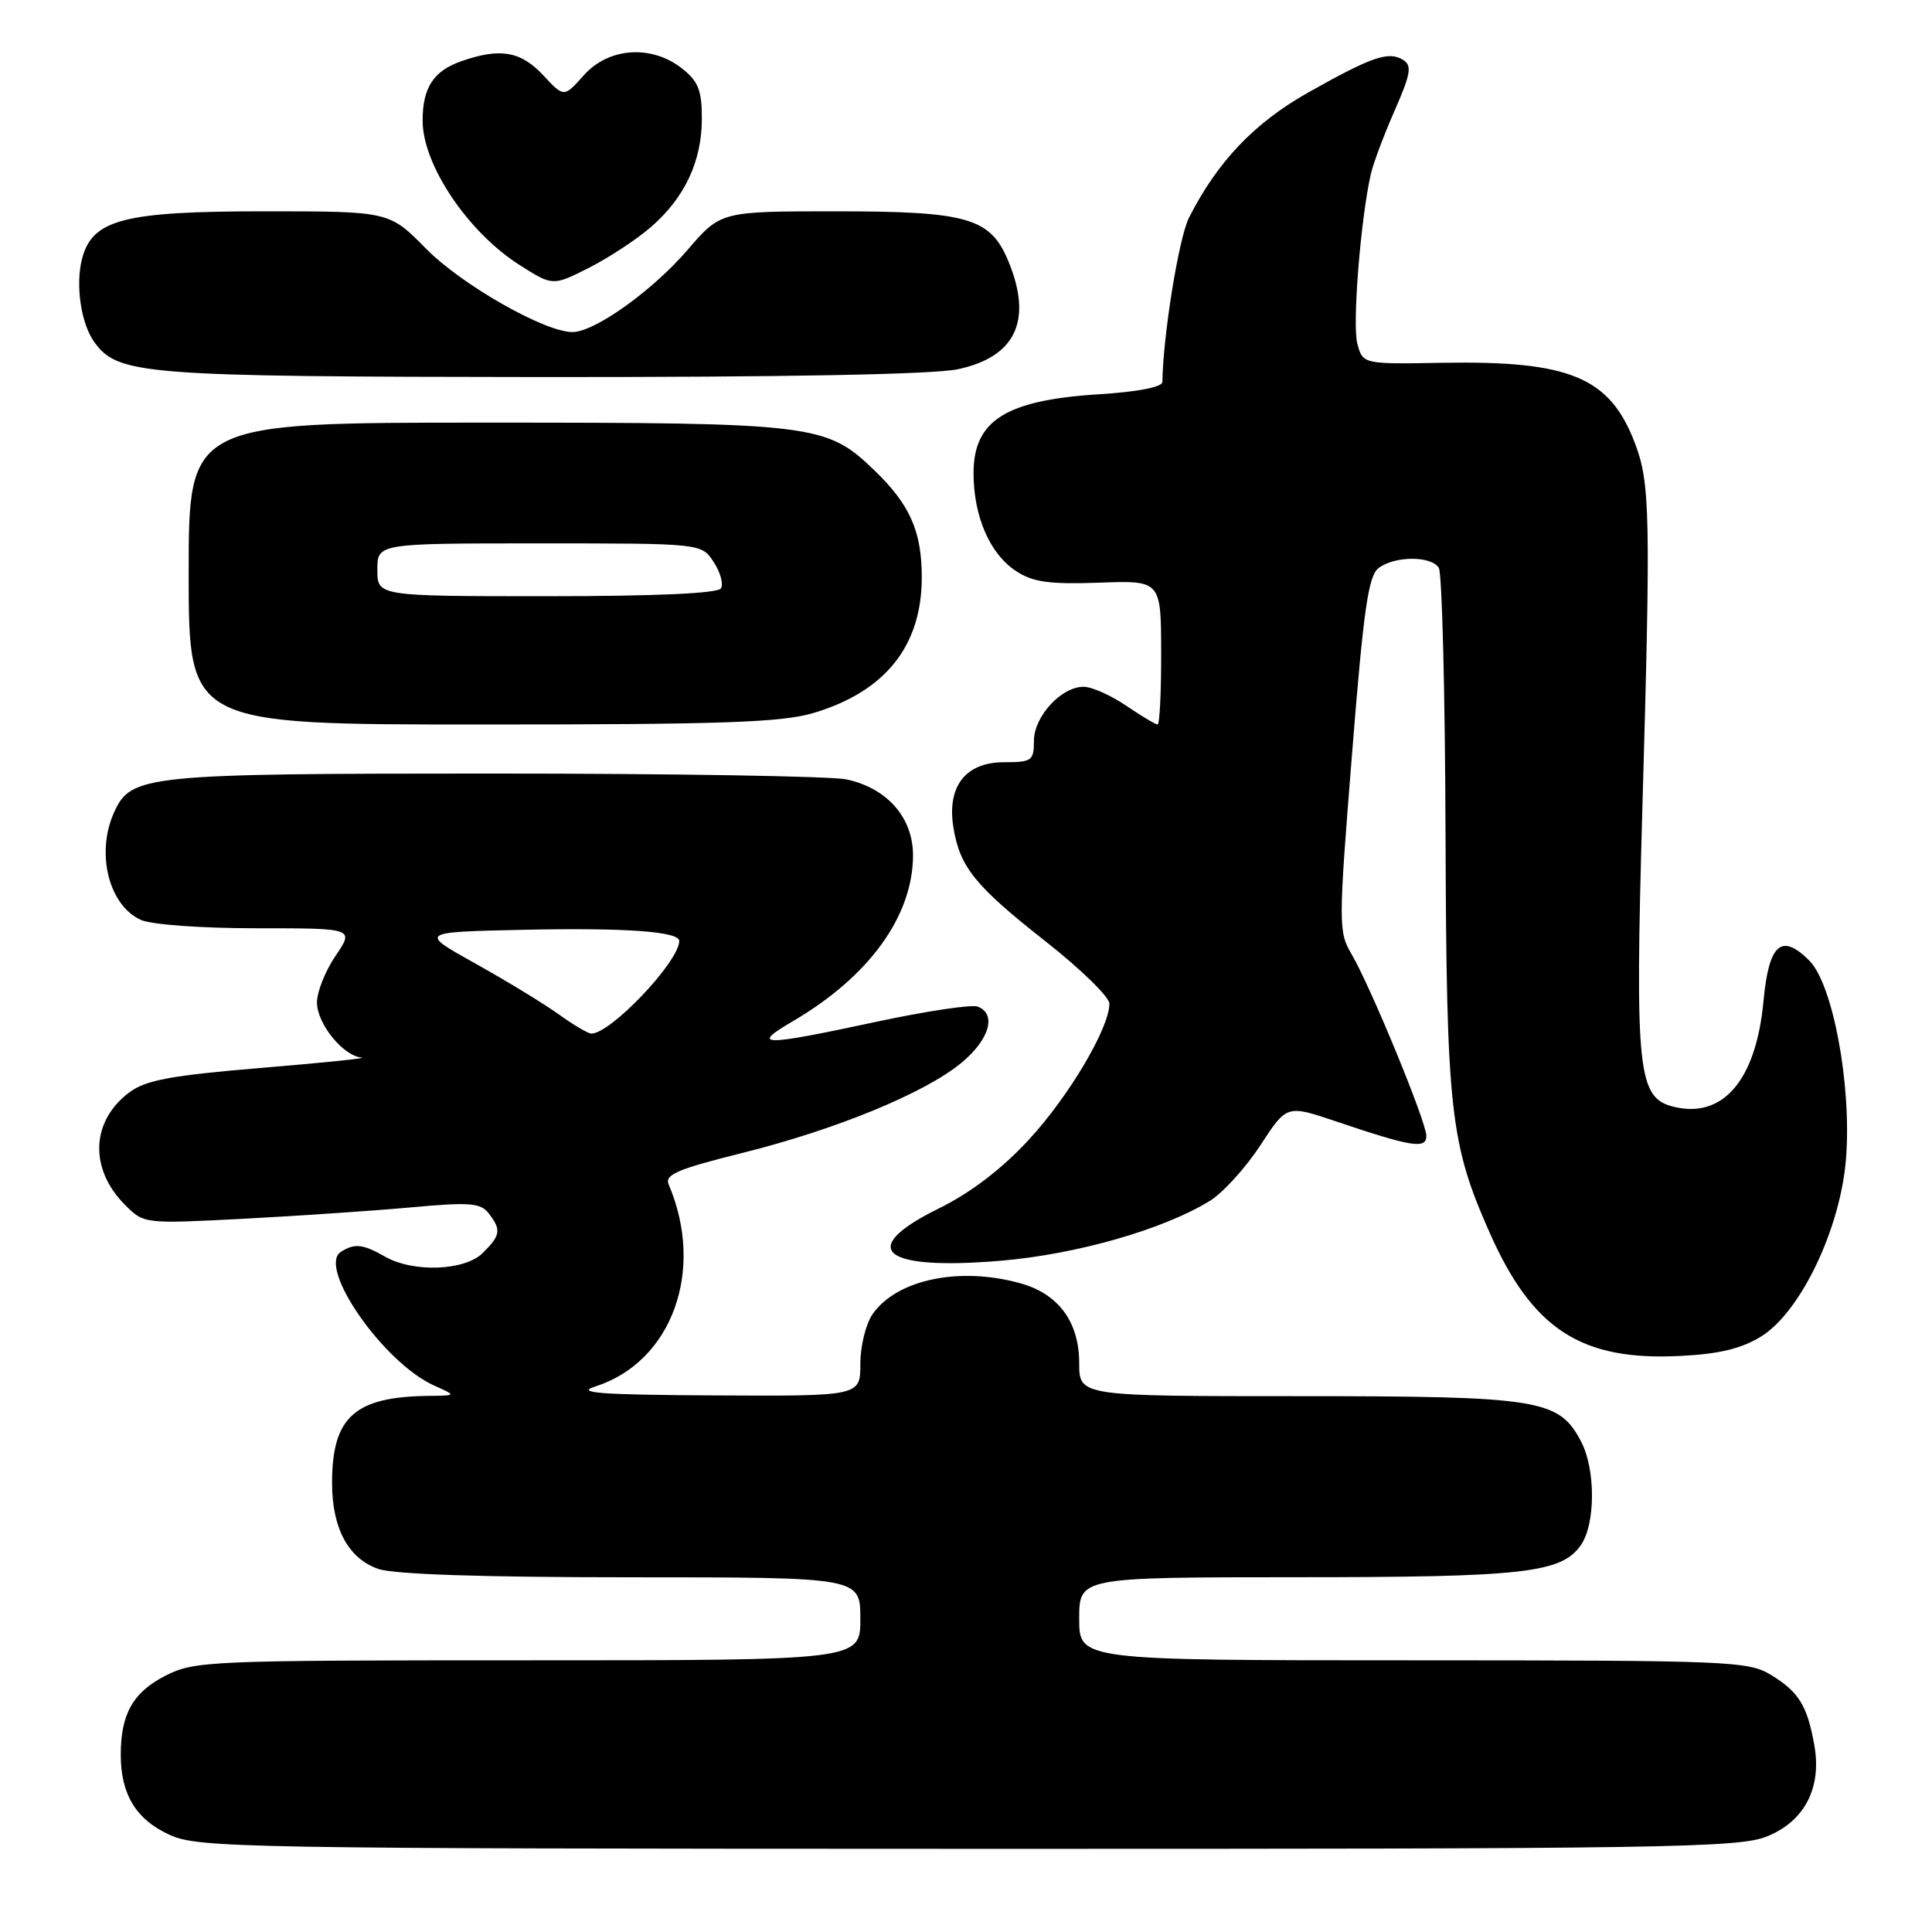 <?xml version="1.0" encoding="UTF-8" standalone="no"?>
<!DOCTYPE svg PUBLIC "-//W3C//DTD SVG 1.1//EN" "http://www.w3.org/Graphics/SVG/1.1/DTD/svg11.dtd" >
<svg xmlns="http://www.w3.org/2000/svg" xmlns:xlink="http://www.w3.org/1999/xlink" version="1.1" viewBox="0 0 256 256">
 <g >
 <path fill="currentColor"
d=" M 234.10 243.35 C 239.12 241.34 241.43 236.88 240.40 231.20 C 239.47 226.00 238.34 224.18 234.69 221.95 C 231.66 220.10 229.30 220.01 187.25 220.00 C 143.00 220.00 143.00 220.00 143.00 214.50 C 143.00 209.00 143.00 209.00 171.75 208.99 C 201.92 208.99 206.89 208.43 209.47 204.74 C 211.41 201.98 211.44 194.76 209.54 191.09 C 206.60 185.40 204.14 185.00 172.10 185.00 C 143.00 185.00 143.00 185.00 143.00 180.63 C 143.00 175.17 140.26 171.44 135.20 170.04 C 127.15 167.80 118.84 169.53 115.63 174.12 C 114.73 175.40 114.00 178.37 114.00 180.72 C 114.00 185.00 114.00 185.00 94.75 184.90 C 79.48 184.82 76.20 184.57 78.87 183.72 C 89.05 180.47 93.46 168.32 88.60 156.94 C 88.05 155.65 89.79 154.91 98.21 152.81 C 110.69 149.71 122.49 144.87 127.38 140.84 C 131.11 137.76 132.10 134.36 129.55 133.38 C 128.75 133.07 122.67 133.99 116.04 135.41 C 100.95 138.65 99.37 138.64 105.00 135.35 C 115.12 129.44 120.93 121.45 120.98 113.39 C 121.00 108.35 117.58 104.43 112.14 103.27 C 110.14 102.85 89.15 102.50 65.50 102.50 C 19.24 102.50 17.37 102.69 15.13 107.61 C 12.68 113.00 14.39 119.95 18.66 121.89 C 20.04 122.52 26.68 123.00 34.02 123.00 C 46.94 123.00 46.94 123.00 44.47 126.64 C 43.11 128.64 42.00 131.42 42.00 132.83 C 42.00 135.64 45.47 139.93 47.92 140.13 C 48.79 140.21 42.83 140.82 34.67 141.50 C 22.72 142.49 19.32 143.12 17.17 144.72 C 12.04 148.53 11.79 154.88 16.58 159.67 C 19.08 162.17 19.12 162.17 32.29 161.49 C 39.56 161.11 49.55 160.43 54.50 159.98 C 62.24 159.27 63.68 159.39 64.75 160.77 C 66.44 162.95 66.34 163.66 64.00 166.00 C 61.60 168.40 54.78 168.66 51.00 166.50 C 48.09 164.84 46.99 164.72 45.18 165.87 C 41.98 167.89 50.81 180.57 57.50 183.58 C 60.50 184.92 60.50 184.92 56.87 184.96 C 46.98 185.07 44.00 187.74 44.00 196.50 C 44.00 202.50 46.15 206.51 50.12 207.89 C 52.18 208.61 64.02 209.00 83.65 209.00 C 114.00 209.00 114.00 209.00 114.00 214.50 C 114.00 220.00 114.00 220.00 69.96 220.00 C 27.60 220.00 25.77 220.08 21.92 222.04 C 17.63 224.23 16.00 227.11 16.00 232.52 C 16.00 237.77 18.04 241.11 22.48 243.13 C 26.29 244.86 31.89 244.96 128.23 244.98 C 220.59 245.00 230.34 244.85 234.10 243.35 Z  M 233.36 177.09 C 238.61 173.84 243.90 162.74 244.61 153.48 C 245.36 143.77 242.87 130.42 239.74 127.28 C 236.04 123.58 234.38 125.06 233.67 132.66 C 232.69 143.15 228.29 148.29 221.72 146.64 C 217.01 145.46 216.64 141.93 217.61 107.57 C 218.74 68.10 218.66 64.01 216.62 58.68 C 213.30 49.99 208.02 47.79 191.23 48.07 C 180.58 48.26 180.58 48.26 179.85 45.52 C 179.17 42.99 180.30 28.92 181.65 23.03 C 181.97 21.64 183.38 17.87 184.79 14.67 C 186.94 9.77 187.12 8.69 185.92 7.94 C 184.01 6.74 181.79 7.50 173.34 12.26 C 166.21 16.28 161.32 21.41 157.55 28.84 C 156.21 31.48 154.12 44.37 154.02 50.61 C 154.01 51.29 150.77 51.92 145.66 52.24 C 133.29 53.01 129.00 55.70 129.00 62.69 C 129.00 68.42 131.16 73.40 134.63 75.67 C 136.87 77.14 139.02 77.44 145.63 77.21 C 153.84 76.91 153.84 76.91 153.86 86.46 C 153.87 91.71 153.66 96.00 153.39 96.00 C 153.12 96.00 151.24 94.88 149.21 93.50 C 147.19 92.13 144.66 91.00 143.58 91.00 C 140.62 91.00 137.00 94.94 137.00 98.17 C 137.00 100.80 136.72 101.00 133.02 101.00 C 127.94 101.00 125.45 104.21 126.33 109.63 C 127.18 114.90 129.20 117.39 138.56 124.75 C 143.20 128.40 147.00 132.11 147.00 132.99 C 147.00 136.22 141.61 145.31 136.28 151.07 C 132.70 154.93 128.61 158.05 124.41 160.12 C 113.44 165.52 116.85 168.39 132.66 167.05 C 142.72 166.19 154.19 162.90 160.33 159.11 C 162.07 158.03 165.07 154.72 167.00 151.77 C 170.50 146.39 170.50 146.39 177.00 148.58 C 187.06 151.98 189.00 152.29 189.00 150.51 C 189.00 148.67 181.61 130.72 179.09 126.43 C 177.34 123.46 177.34 122.55 179.15 99.93 C 180.69 80.57 181.31 76.28 182.70 75.25 C 184.87 73.64 189.66 73.64 190.65 75.25 C 191.08 75.93 191.48 91.80 191.54 110.50 C 191.67 147.22 192.14 151.49 197.37 163.30 C 203.06 176.16 209.51 180.34 222.63 179.67 C 227.79 179.42 230.75 178.70 233.36 177.09 Z  M 107.77 94.48 C 117.30 91.65 122.14 85.59 122.14 76.50 C 122.14 70.39 120.56 66.84 115.83 62.29 C 109.48 56.19 107.93 56.00 64.37 56.00 C 25.00 56.00 25.00 56.00 25.00 76.00 C 25.00 96.00 25.00 96.00 63.82 96.00 C 95.69 96.00 103.56 95.73 107.77 94.48 Z  M 126.95 48.92 C 134.63 47.27 136.87 42.41 133.58 34.53 C 131.21 28.87 128.19 28.00 110.80 28.00 C 95.50 28.00 95.50 28.00 91.09 33.13 C 86.41 38.56 78.78 44.00 75.85 44.00 C 72.16 44.00 61.17 37.74 56.45 32.95 C 51.58 28.00 51.58 28.00 35.04 28.00 C 16.35 28.00 12.23 29.08 10.87 34.30 C 9.97 37.77 10.74 42.93 12.52 45.36 C 15.67 49.66 18.86 49.91 71.70 49.96 C 104.13 49.98 123.69 49.62 126.95 48.92 Z  M 86.35 30.00 C 90.78 26.11 93.00 21.33 93.00 15.67 C 93.00 11.97 92.52 10.77 90.37 9.07 C 86.32 5.89 80.66 6.28 77.37 9.96 C 74.73 12.93 74.73 12.93 71.97 9.96 C 68.99 6.78 66.28 6.31 61.13 8.11 C 57.45 9.39 56.00 11.61 56.00 15.98 C 56.00 21.85 62.00 30.77 68.87 35.13 C 73.25 37.91 73.25 37.91 78.09 35.46 C 80.75 34.11 84.47 31.65 86.35 30.00 Z  M 74.00 134.38 C 72.08 133.00 67.12 129.98 63.00 127.68 C 55.50 123.50 55.50 123.50 69.50 123.20 C 82.93 122.92 90.00 123.43 90.00 124.68 C 90.00 127.43 80.79 137.10 78.32 136.95 C 77.87 136.92 75.92 135.77 74.00 134.38 Z  M 50.00 75.50 C 50.00 72.00 50.00 72.00 71.48 72.00 C 92.95 72.00 92.95 72.00 94.56 74.46 C 95.45 75.81 95.88 77.38 95.53 77.96 C 95.11 78.63 86.95 79.00 72.44 79.00 C 50.00 79.00 50.00 79.00 50.00 75.50 Z "/>
</g>
</svg>